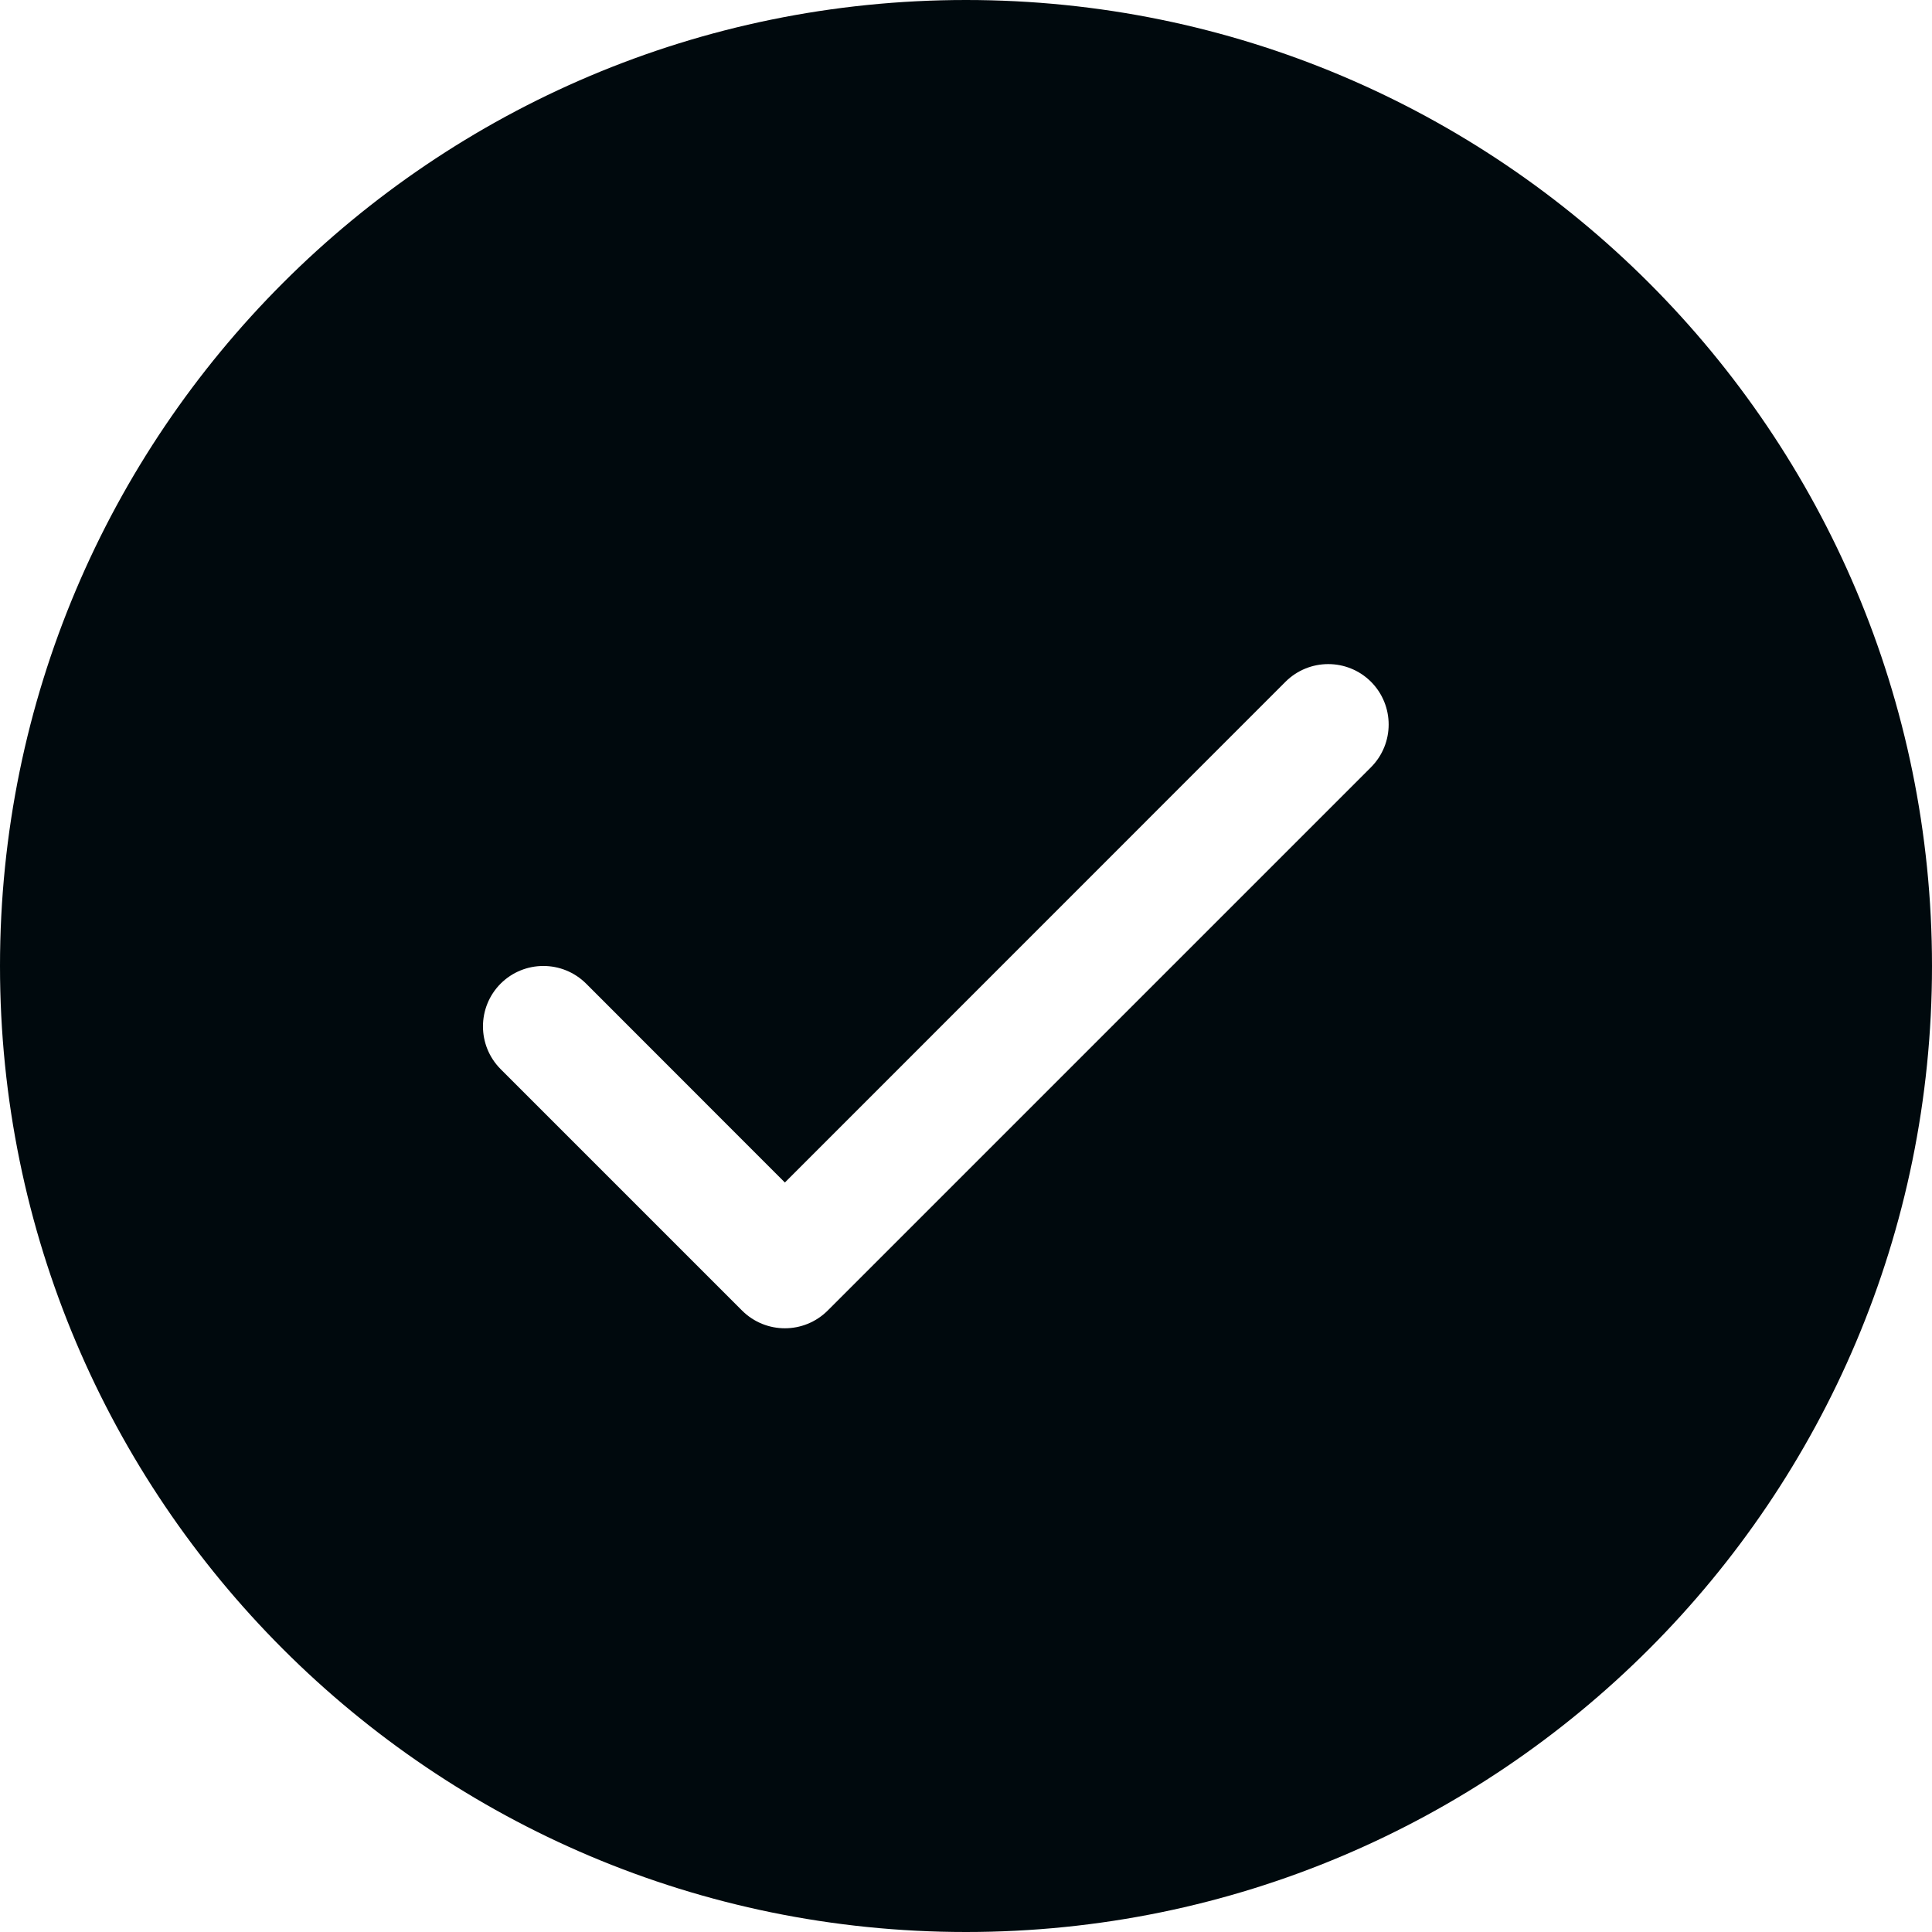 <?xml version="1.0" encoding="UTF-8"?>
<svg width="16px" height="16px" viewBox="0 0 16 16" version="1.1" xmlns="http://www.w3.org/2000/svg" xmlns:xlink="http://www.w3.org/1999/xlink">
    <!-- Generator: Sketch 60.1 (88133) - https://sketch.com -->
    <title>Alert and Notification/success/success-filled_16</title>
    <desc>Created with Sketch.</desc>
    <g id="Alert-and-Notification/success/success-filled_16" stroke="none" stroke-width="1" fill="none" fill-rule="evenodd">
        <path d="M8,0 C12.418,0 16,3.582 16,8 C16,12.418 12.418,16 8,16 C3.582,16 0,12.418 0,8 C0,3.582 3.582,0 8,0 Z M6.5,9.793 L4.854,8.146 C4.658,7.951 4.342,7.951 4.146,8.146 C3.951,8.342 3.951,8.658 4.146,8.854 L6.146,10.854 C6.342,11.049 6.658,11.049 6.854,10.854 L11.354,6.354 C11.549,6.158 11.549,5.842 11.354,5.646 C11.158,5.451 10.842,5.451 10.646,5.646 L6.5,9.793 Z" id="success-filled_16" fill="#00090D"></path>
    </g>
</svg>